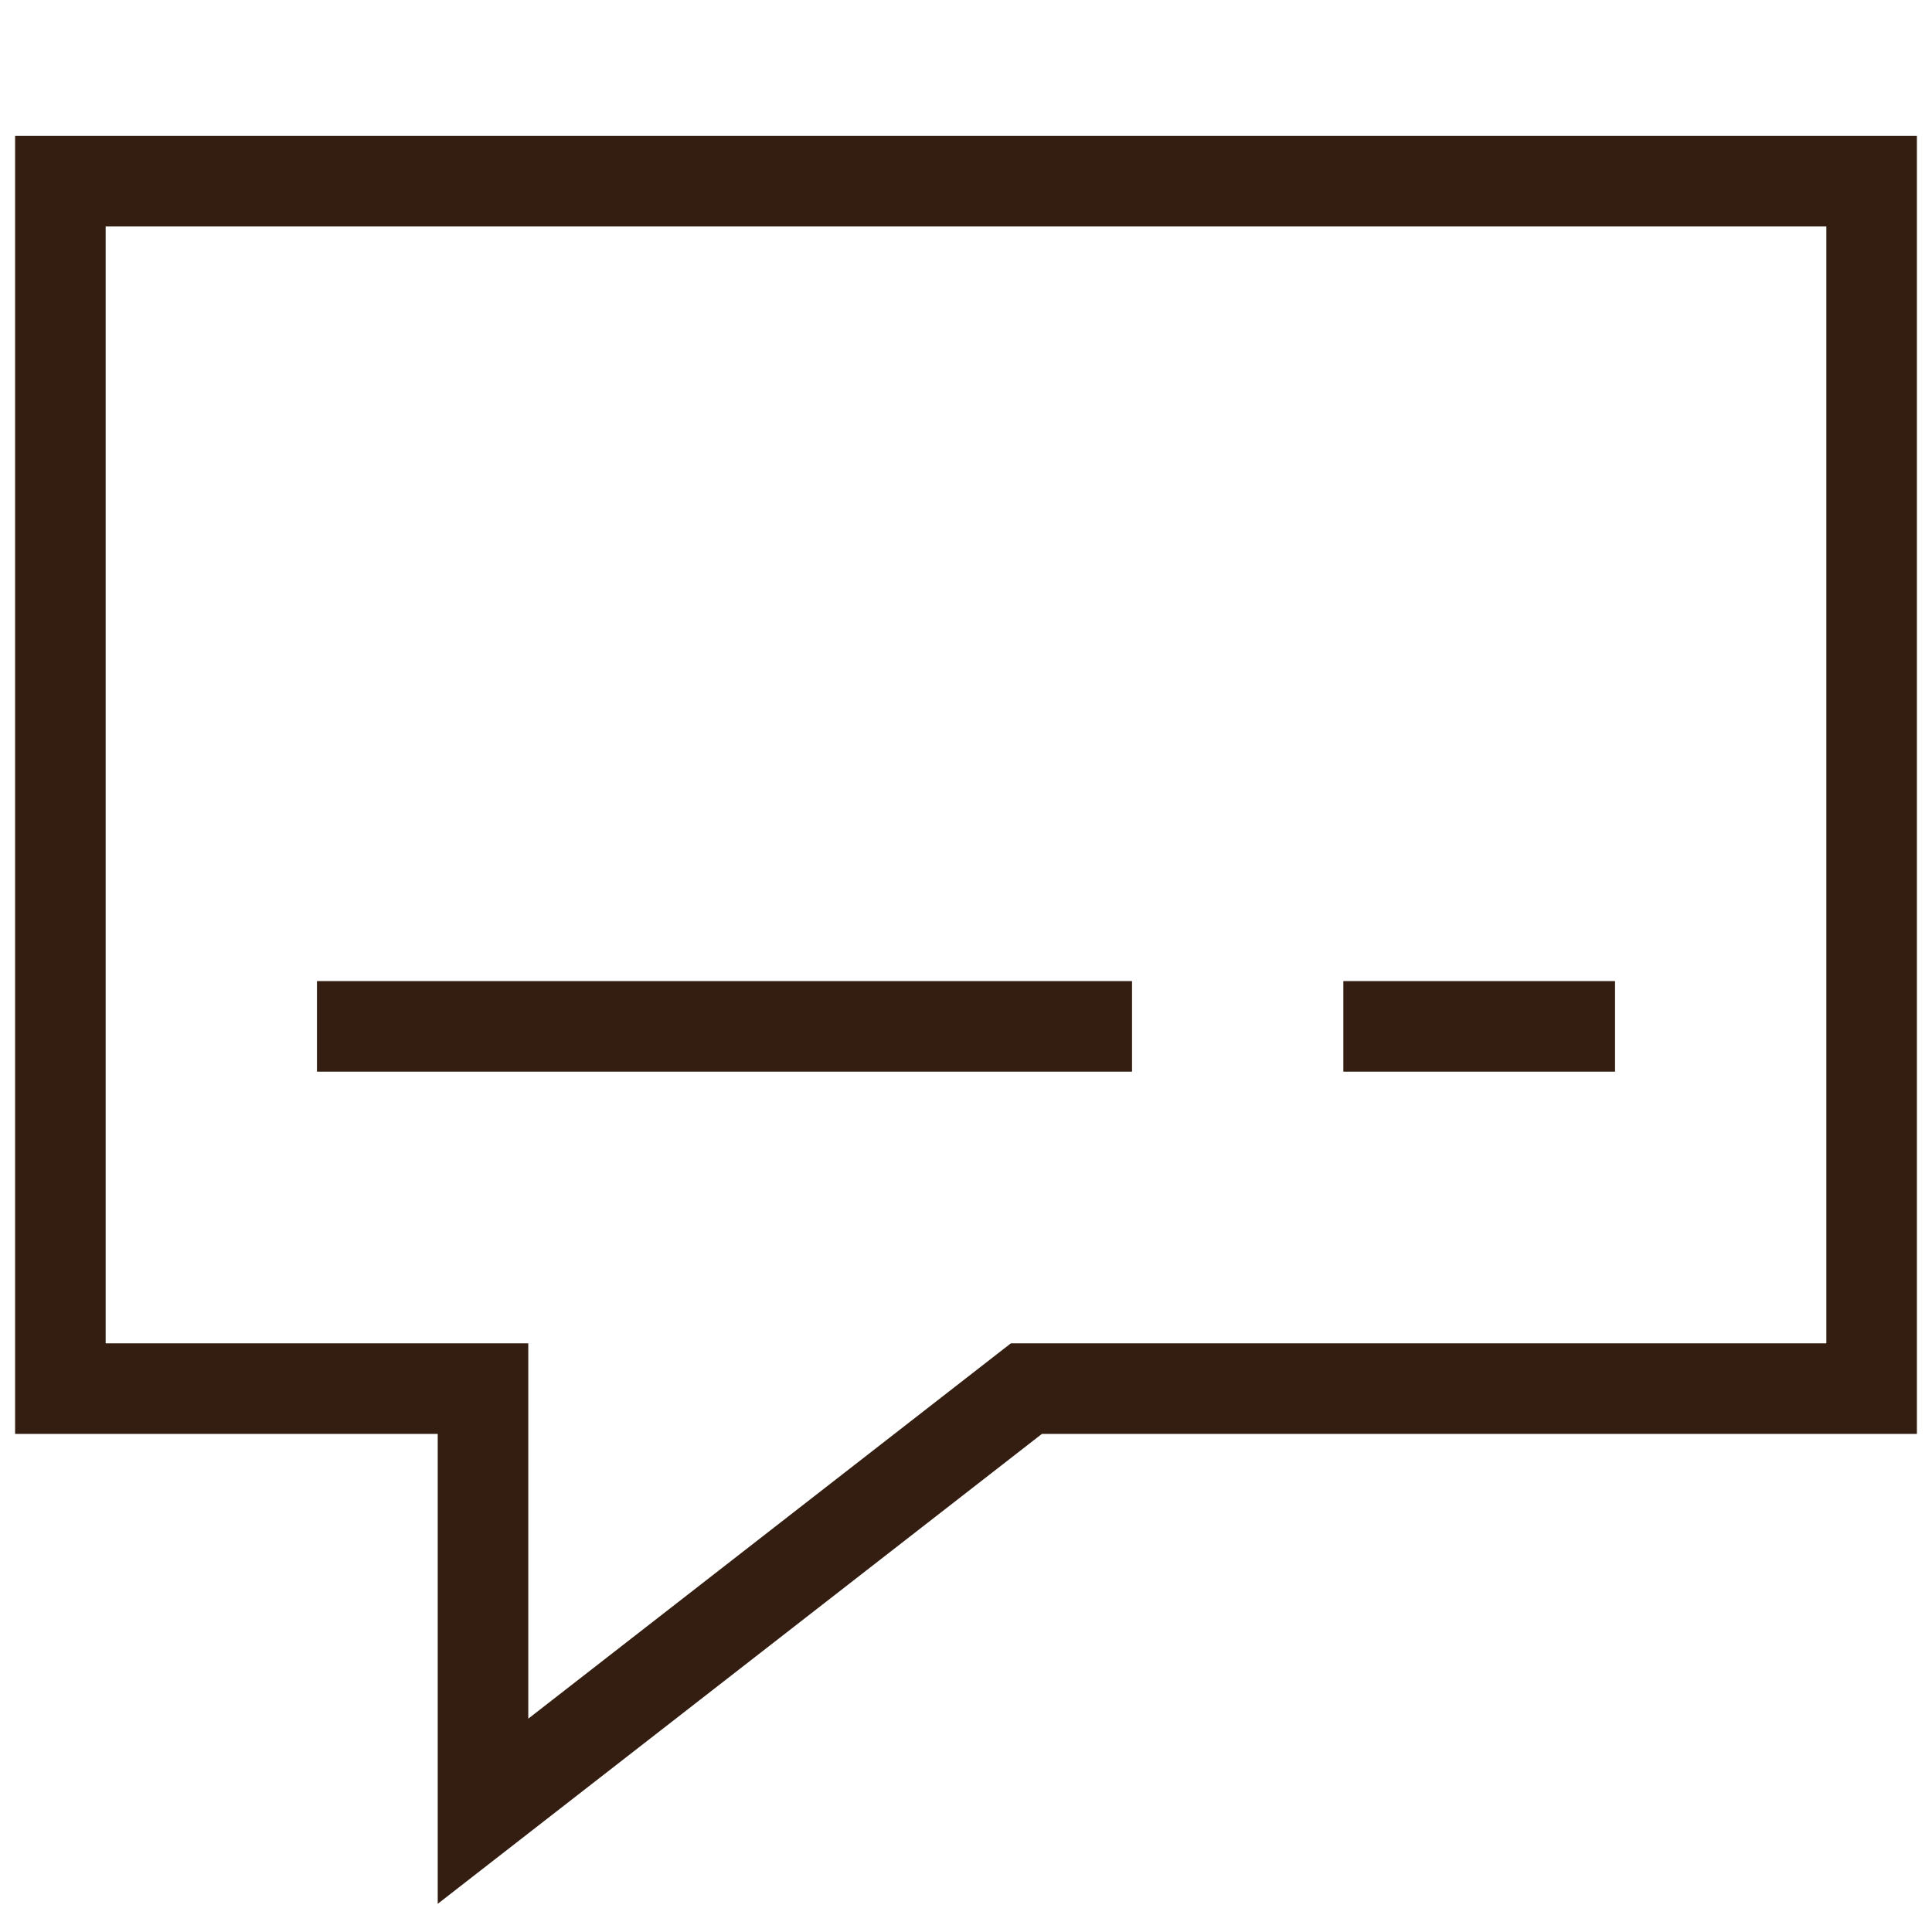<svg xmlns="http://www.w3.org/2000/svg" stroke-width="1.5" viewBox="0 0 32 32">
    <g fill="none" stroke="#331e11" stroke-linecap="square" stroke-miterlimit="10">
        <path d="M1 3h30v20H17l-9 7v-7H1V3z"/>
        <path data-color="color-2" d="M6 17h12M23 17h3"/>
    </g>
</svg>
